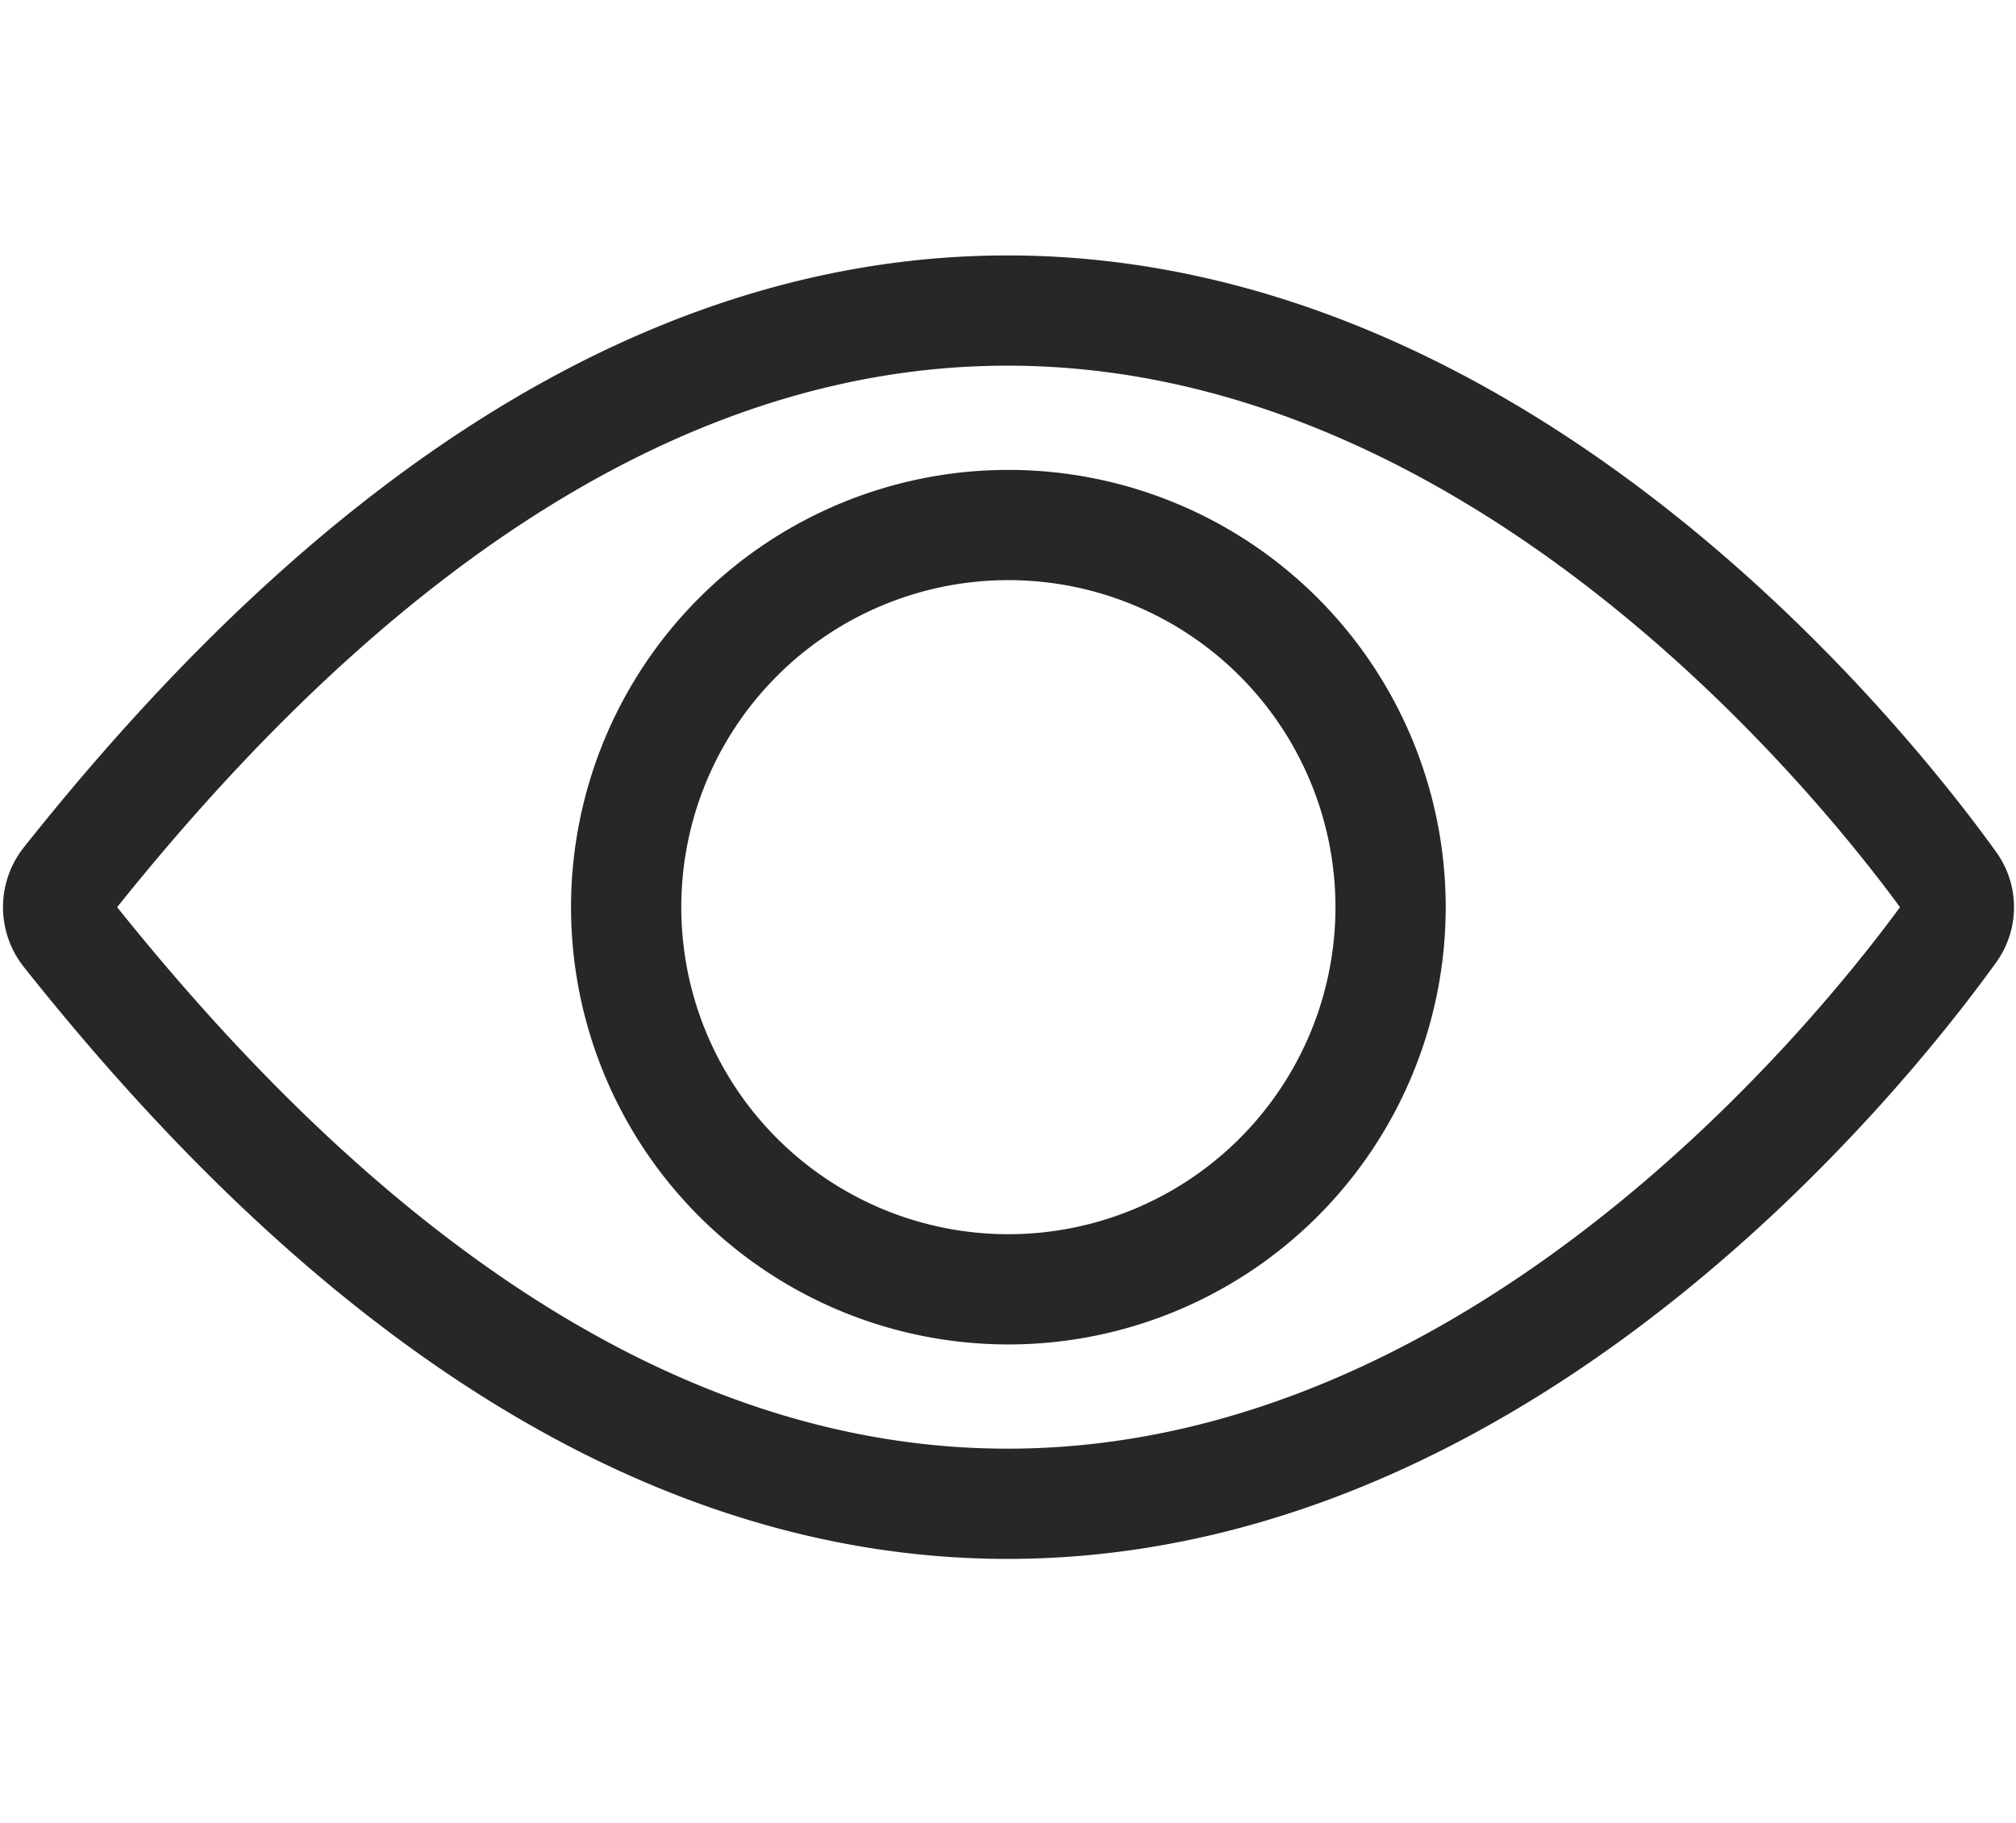 <svg xmlns="http://www.w3.org/2000/svg" width="27.428" height="24.806" viewBox="0 0 27.428 24.806">
    <defs>
        <style>
            .prefix__cls-1{fill:none;stroke:#272727;stroke-linecap:round;stroke-linejoin:round;stroke-width:1.5px}
        </style>
    </defs>
    <g id="prefix__Group_274" data-name="Group 274" transform="translate(-.591 42.838)">
        <path id="prefix__Path_254" d="M1.5-27.68c12.928 16.283 23.965 2.3 25.639-.029a.534.534 0 000-.63c-1.674-2.327-12.711-16.313-25.639-.029a.56.56 0 000 .688z" class="prefix__cls-1" data-name="Path 254" transform="translate(0 -2.47)"/>
        <path id="prefix__Path_255" d="M25.533-25.75a5.2 5.2 0 00-5.2-5.2 5.2 5.2 0 00-5.2 5.2 5.2 5.2 0 005.2 5.2 5.2 5.2 0 005.2-5.2z" class="prefix__cls-1" data-name="Path 255" transform="translate(-6.023 -4.744)"/>

    </g>
</svg>